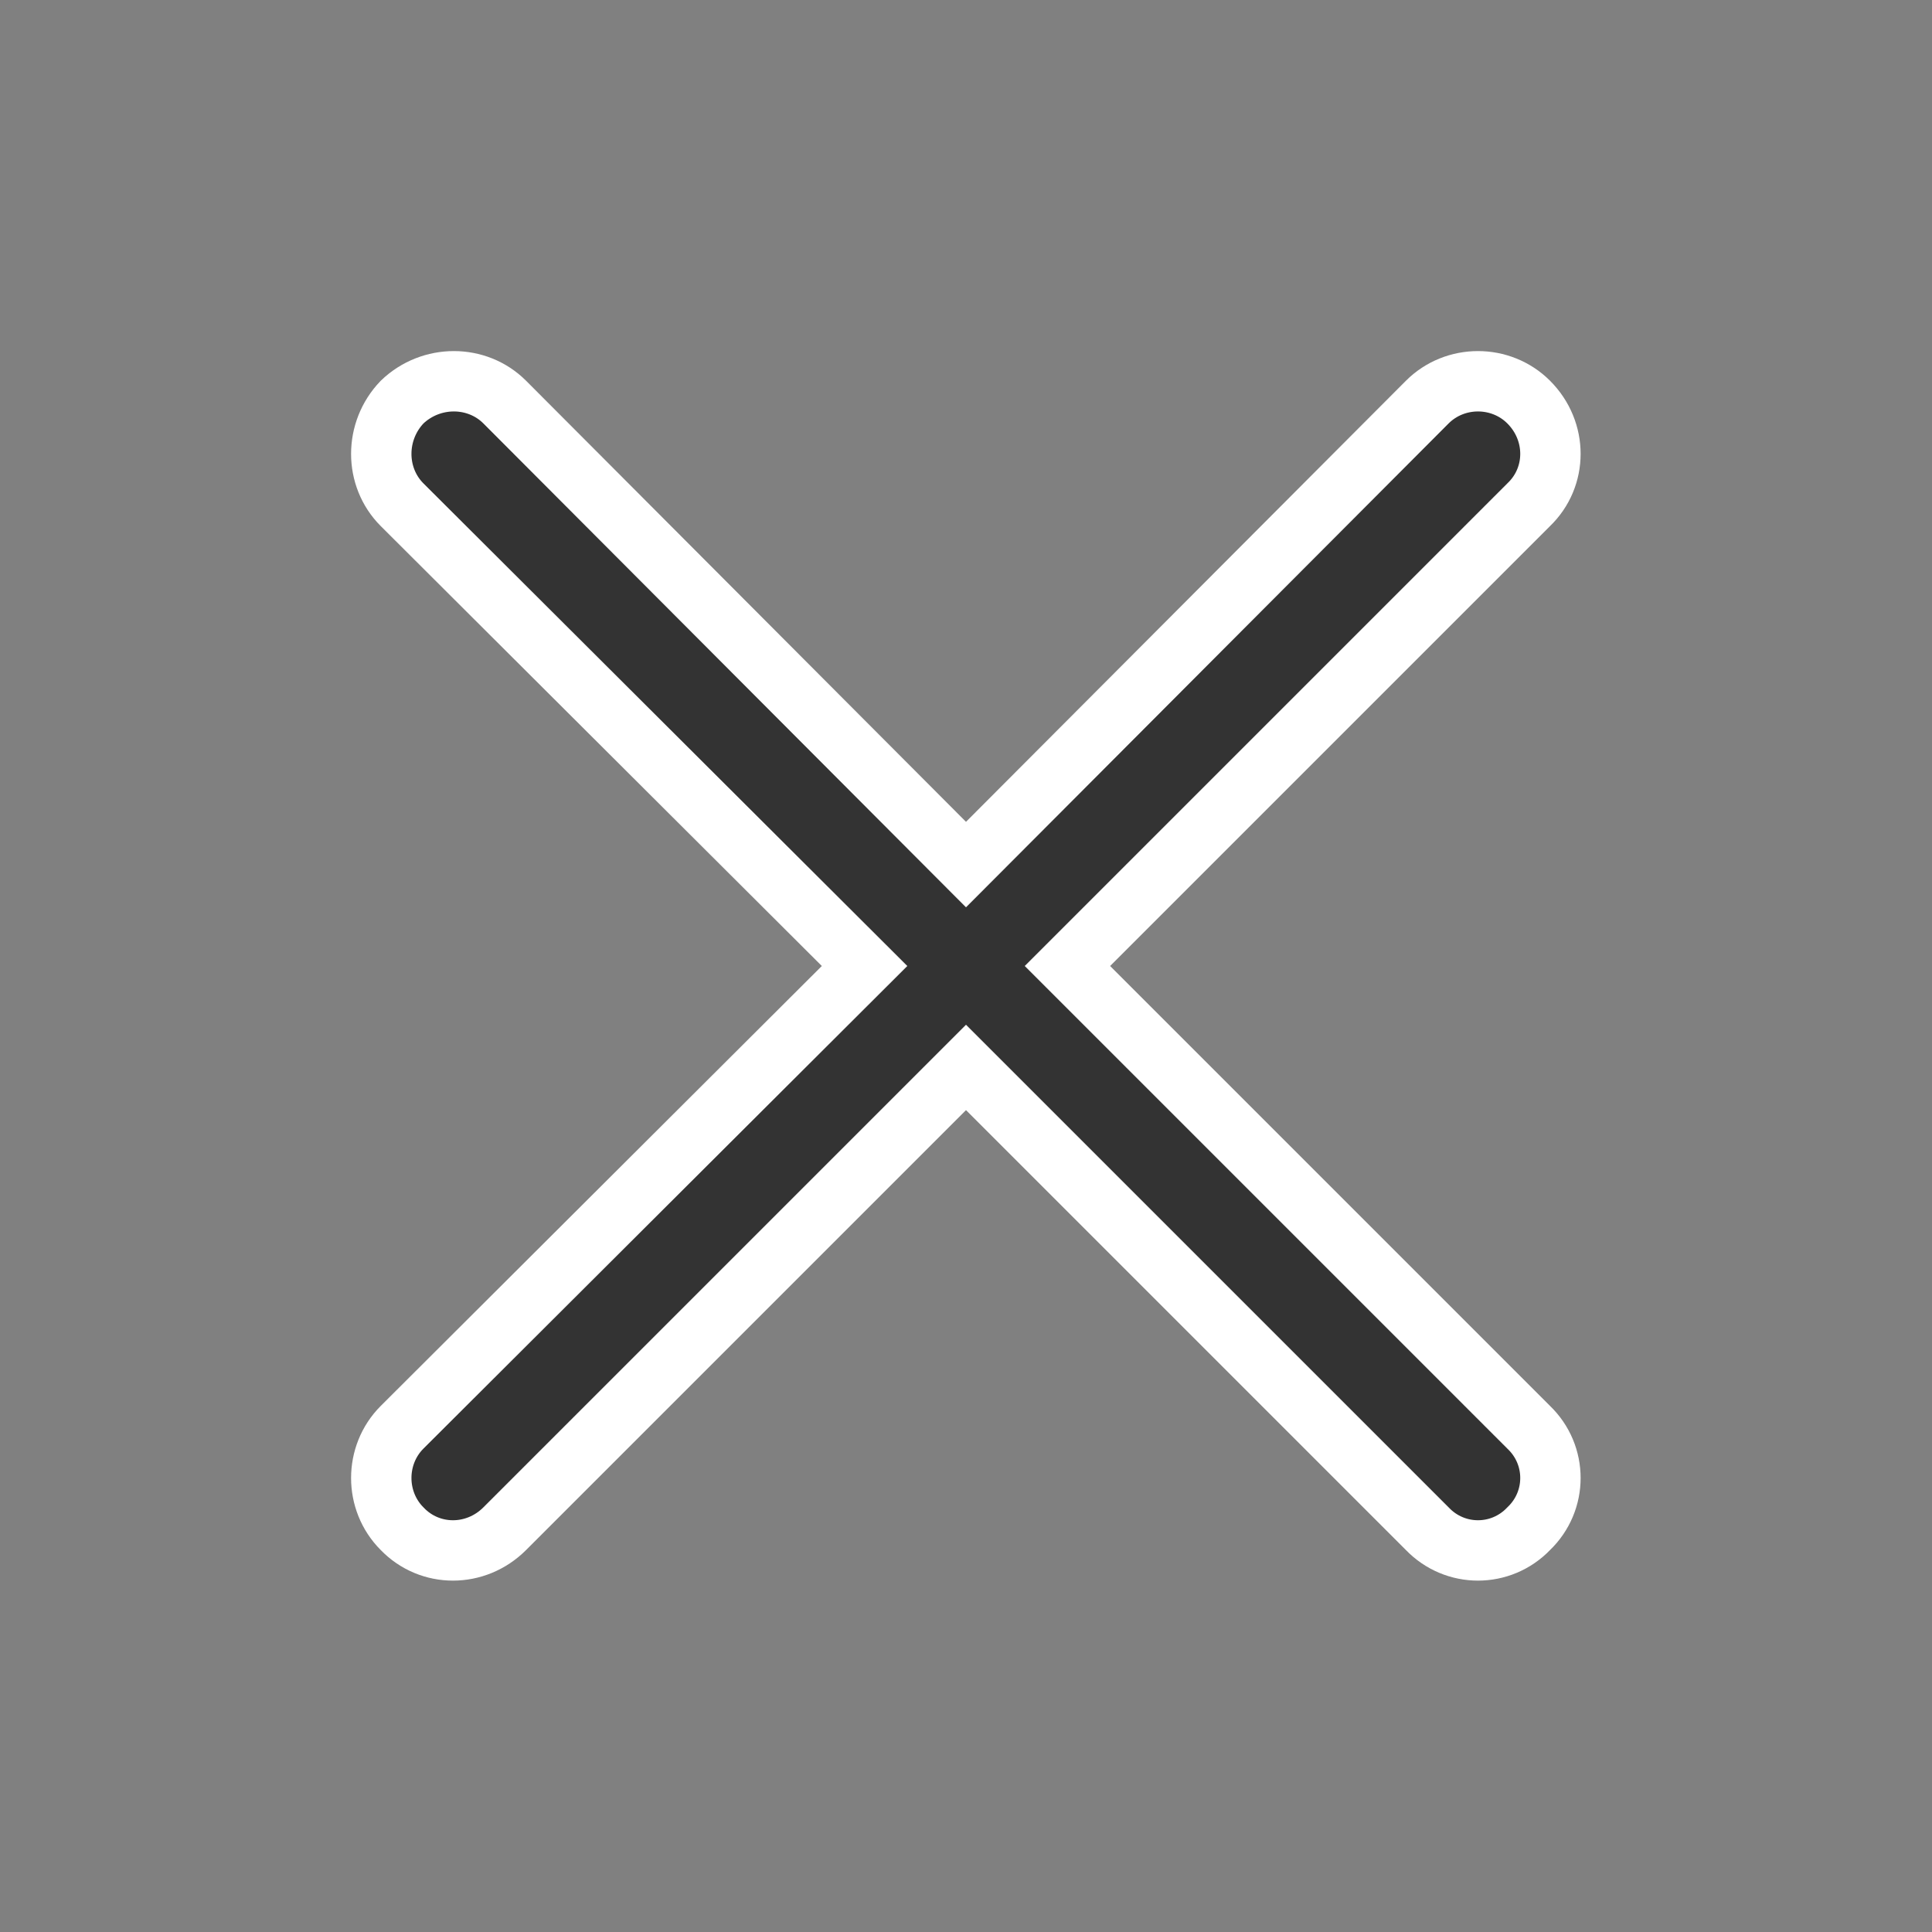<svg 
  width="16" 
  height="16" 
  viewBox="0 0 16 16" 
  fill="none" 
  xmlns="http://www.w3.org/2000/svg"
>
  <rect x="0" y="0" width="16" height="16" fill="#808080" stroke="none"/>
  <path 
    d="M3.33 12.66C3.56 12.9 3.94 12.9 4.18 12.66L8 8.84L11.82 12.66C12.05 12.9 12.43 12.9 12.66 12.66C12.9 12.43 12.9 12.05 12.66 11.82L8.84 8L12.66 4.18C12.9 3.95 12.9 3.57 12.66 3.33C12.43 3.1 12.05 3.1 11.82 3.33L8 7.16L4.18 3.33C3.95 3.1 3.57 3.1 3.33 3.33C3.1 3.57 3.1 3.95 3.33 4.18L7.16 8L3.33 11.82C3.1 12.05 3.1 12.43 3.33 12.66Z"
    fill="#333"  
    stroke="#fff" 
    stroke-width="0.5"
  />
</svg>
